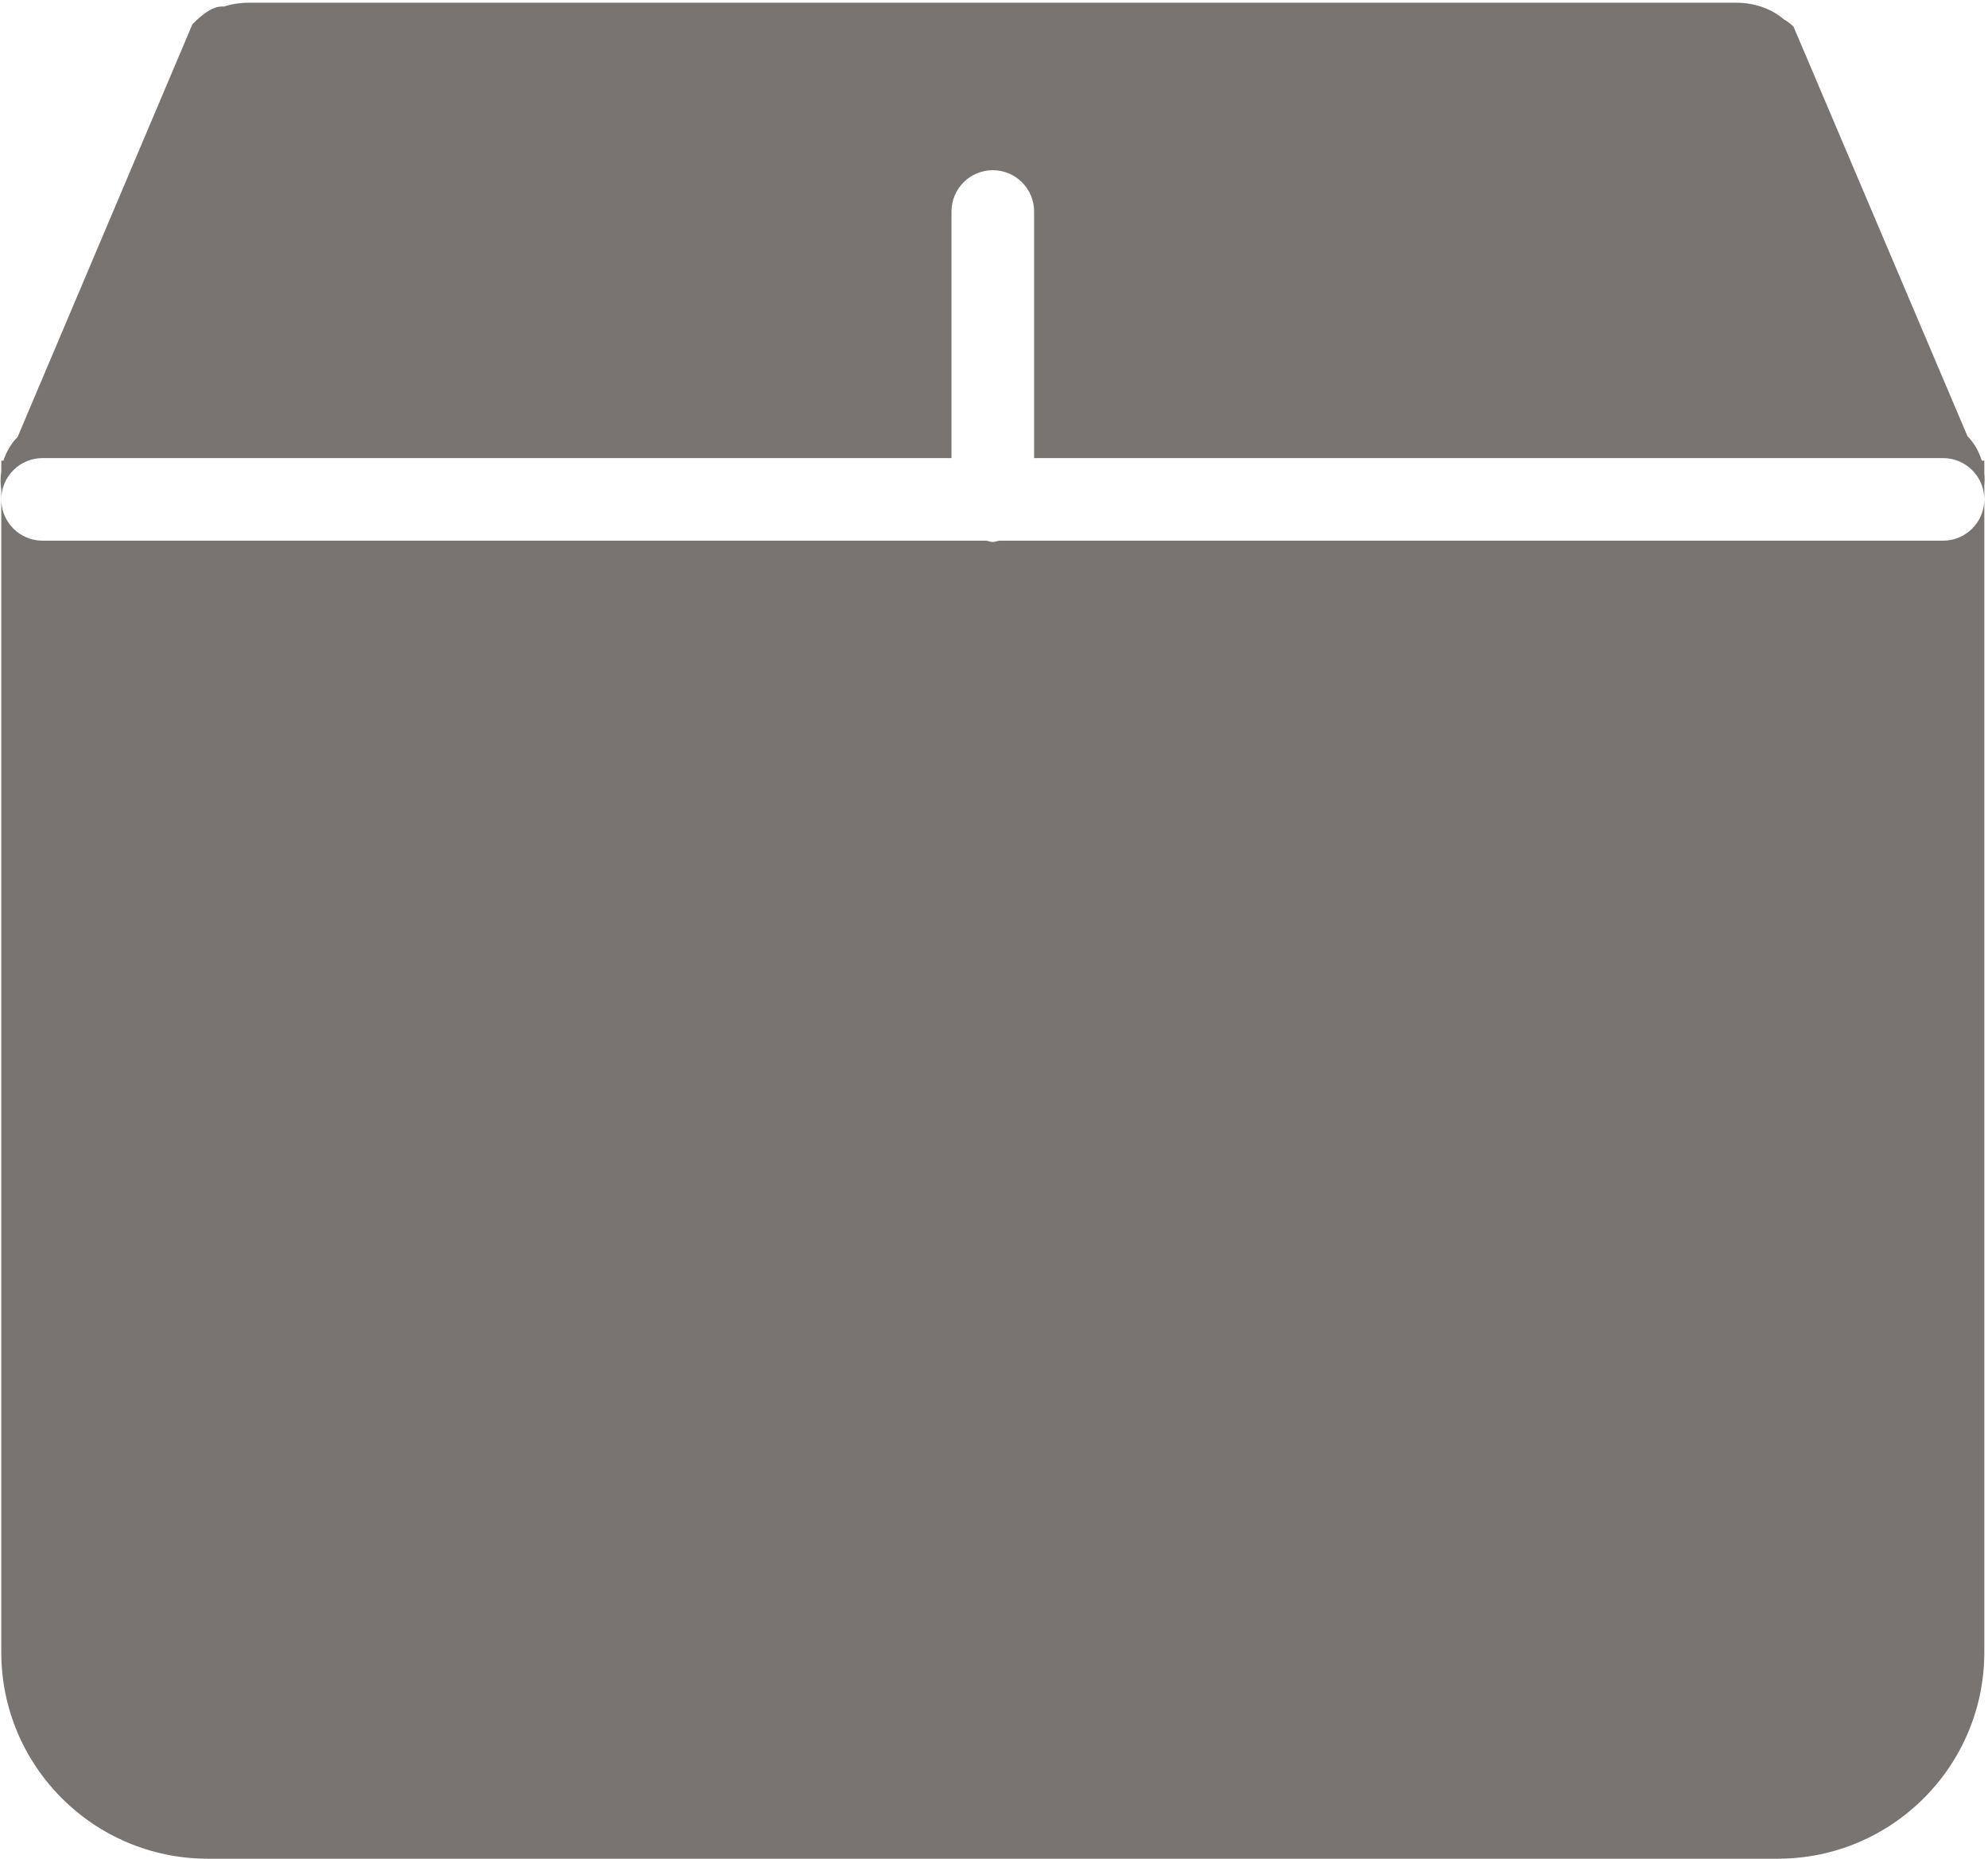 <?xml version="1.0" encoding="utf-8"?>
<!DOCTYPE svg PUBLIC "-//W3C//DTD SVG 1.1//EN" "http://www.w3.org/Graphics/SVG/1.1/DTD/svg11.dtd">
<svg version="1.1" id="图形" xmlns="http://www.w3.org/2000/svg" xmlns:xlink="http://www.w3.org/1999/xlink" x="0px" y="0px" width="1095px" height="1024px" viewBox="0 0 1095 1024" enable-background="new 0 0 1095 1024" xml:space="preserve">
  <path fill="#787471" d="M979.194-211.886 114.483-211.886C51.655-211.886 0.705-160.937 0.705-98.108L0.705 536.908C0.705 524.347 10.9 514.153 23.461 514.153L543.312 514.153C544.518 513.97 545.587 513.447 546.839 513.447 548.09 513.447 549.16 513.97 550.366 514.153L1070.217 514.153C1082.778 514.153 1092.972 524.347 1092.972 536.908L1092.972-98.108C1092.972-160.937 1042.022-211.886 979.194-211.886ZM1070.217 559.664 569.594 559.664 569.594 695.492C569.594 708.053 559.4 718.247 546.839 718.247 534.278 718.247 524.083 708.053 524.083 695.492L524.083 559.664 23.461 559.664C10.9 559.664 0.705 549.492 0.705 536.908L0.705 542.096C0.182 545.532 0.182 548.878 0.705 552.314L0.705 558.253 1.866 558.253C3.482 562.986 5.894 567.492 9.694 571.269L105.995 798.665C112.936 805.628 118.101 808.723 123.312 808.405 127.522 809.724 132.142 810.498 137.057 810.498L956.257 810.498C966.952 810.498 976.1 806.857 982.357 801.487 984.178 800.463 986.021 799.143 987.91 797.254L1083.711 571.679C1087.602 567.81 1089.991 563.145 1091.584 558.253L1092.972 558.253 1092.972 551.199C1093.2 548.946 1093.2 546.83 1092.972 544.577L1092.972 536.908C1092.972 549.492 1082.778 559.664 1070.217 559.664Z" transform="translate(0, 812) scale(1, -1)"/>
</svg>
